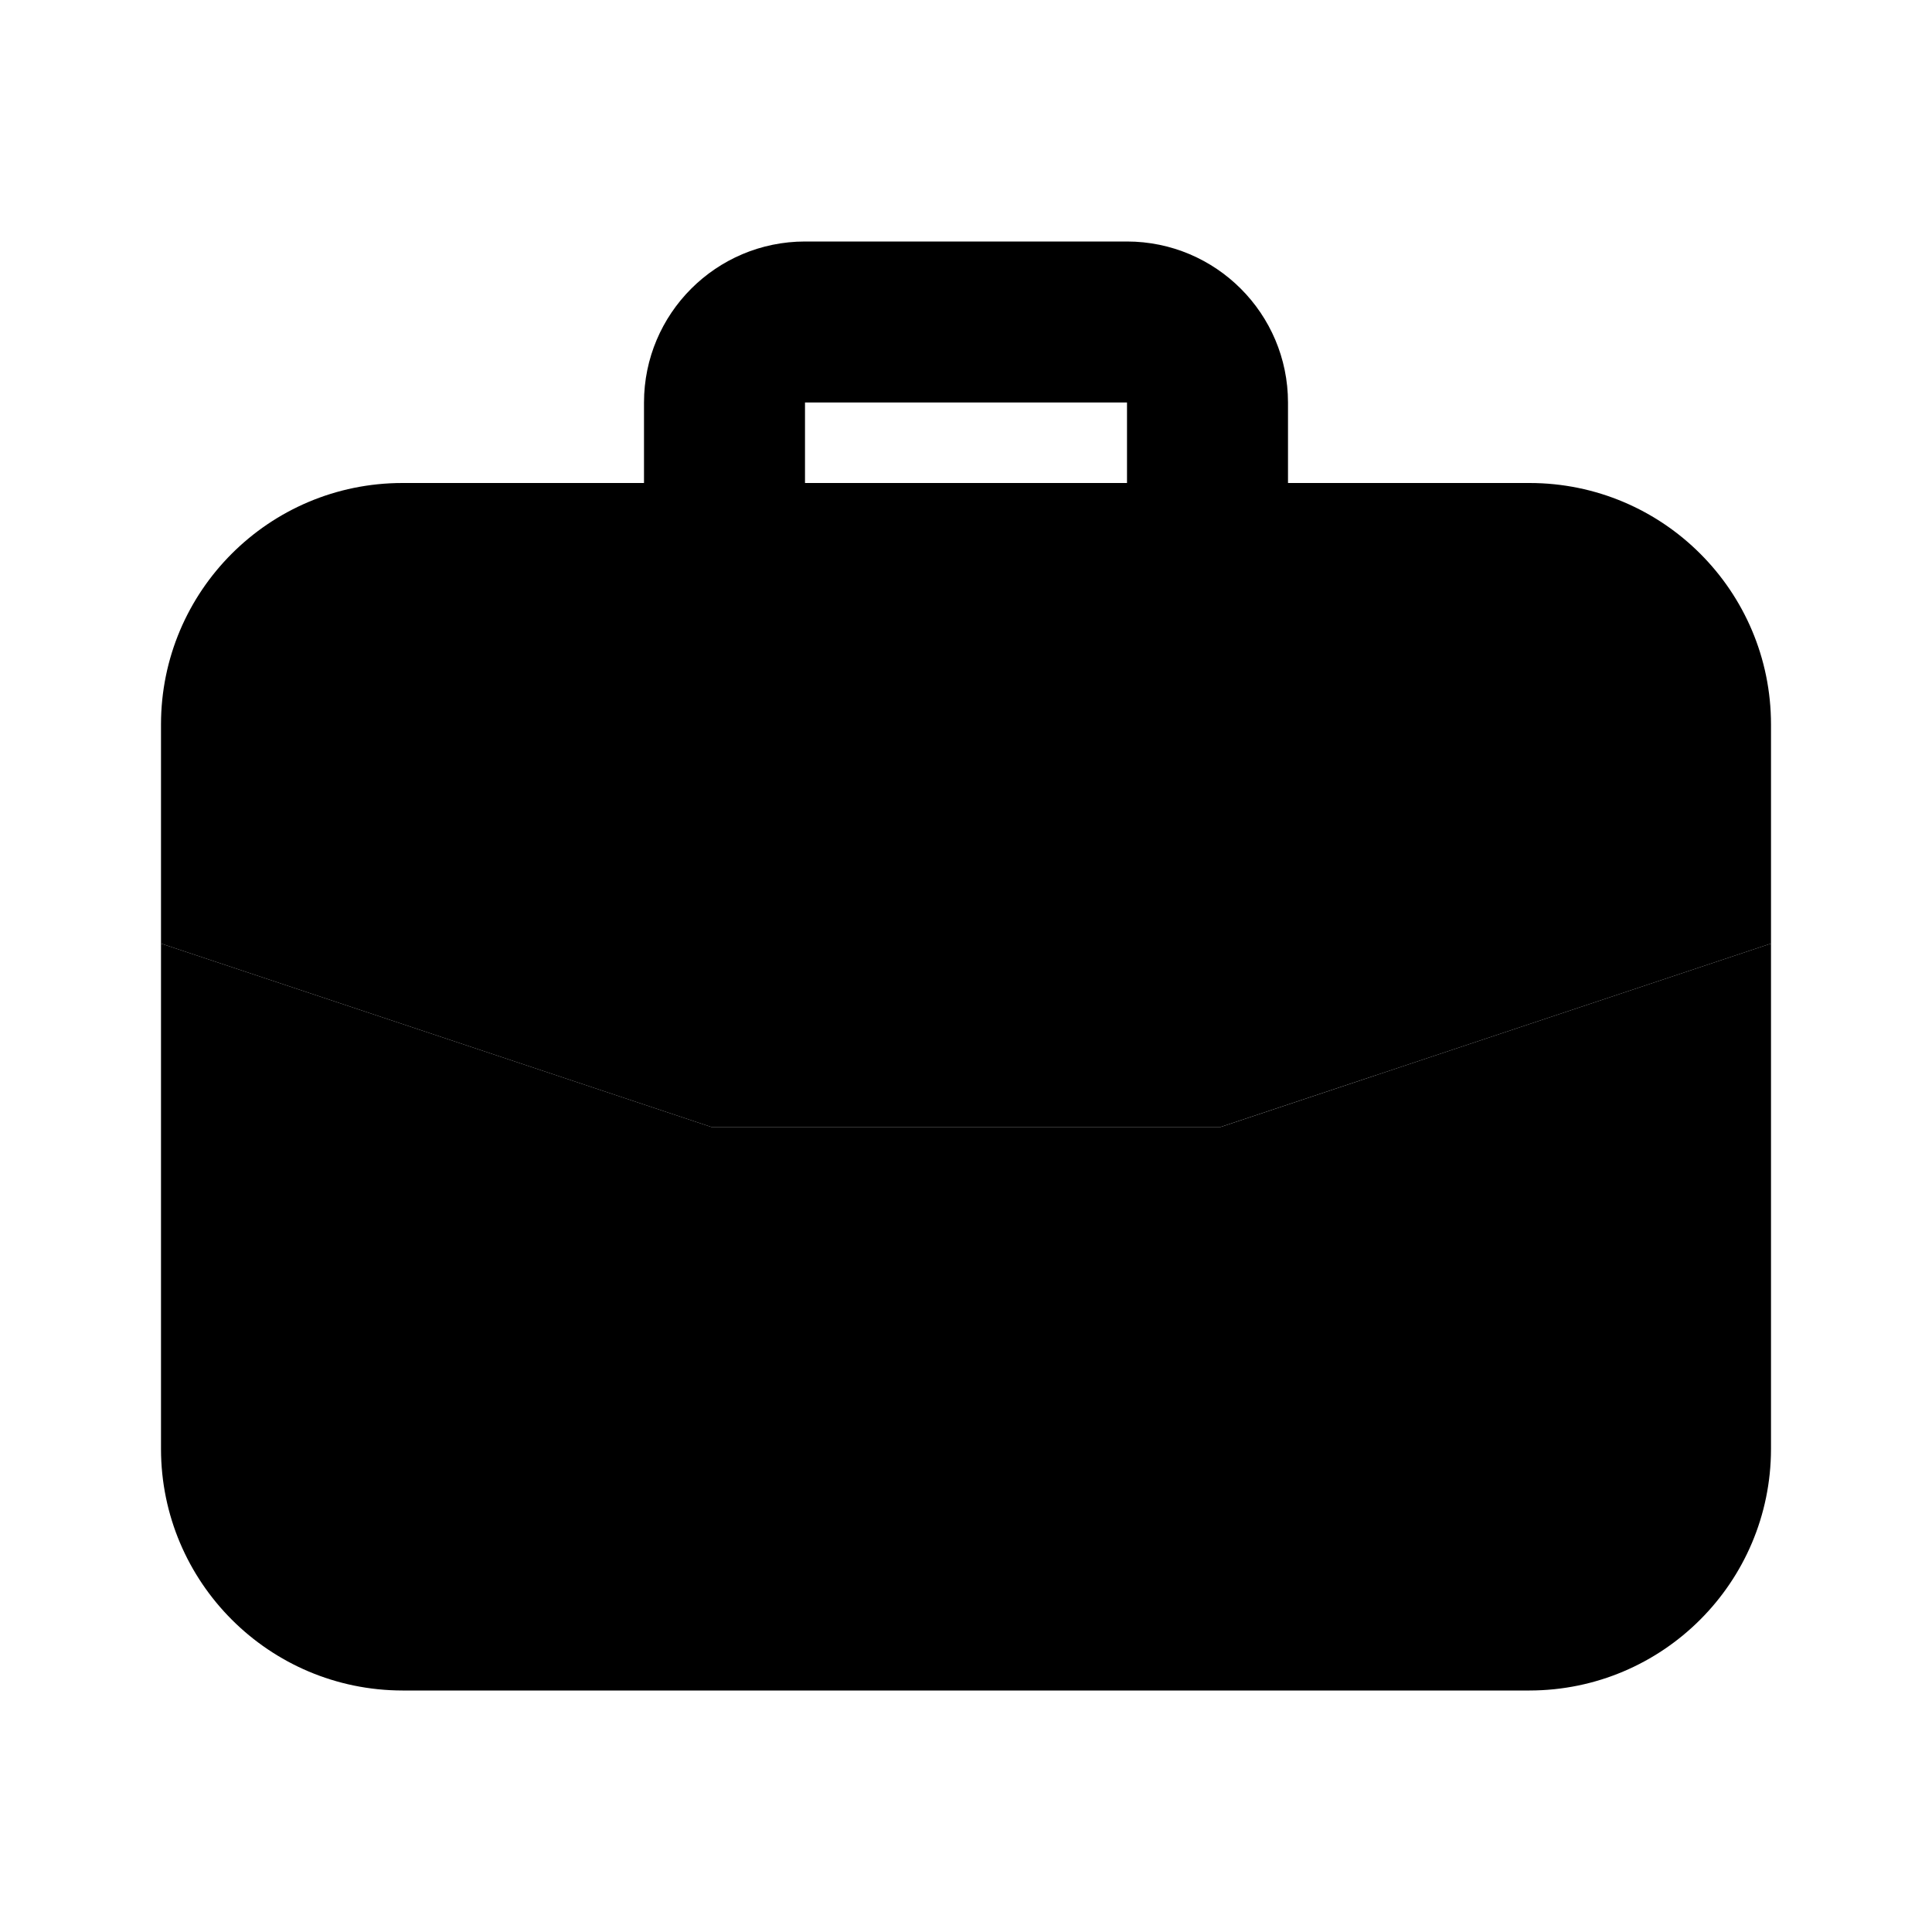 <svg xmlns="http://www.w3.org/2000/svg" width="24" height="24" viewBox="0 0 24 24">
    <path class="pr-icon-tertiary"
          d="M19,6H5C3.343,6,2,7.343,2,9v2.721L8.837,14h6.325L22,11.721V9C22,7.343,20.657,6,19,6z"></path>
    <path class="pr-icon-primary"
          d="M10,6V5h4v1h2V5c-0.001-1.104-0.896-1.999-2-2h-4C8.896,3.001,8.001,3.896,8,5v1H10z M8.837,14L2,11.721V18c0.002,1.656,1.344,2.998,3,3h14c1.656-0.002,2.998-1.344,3-3v-6.279L15.163,14H8.837z"></path>
</svg>
